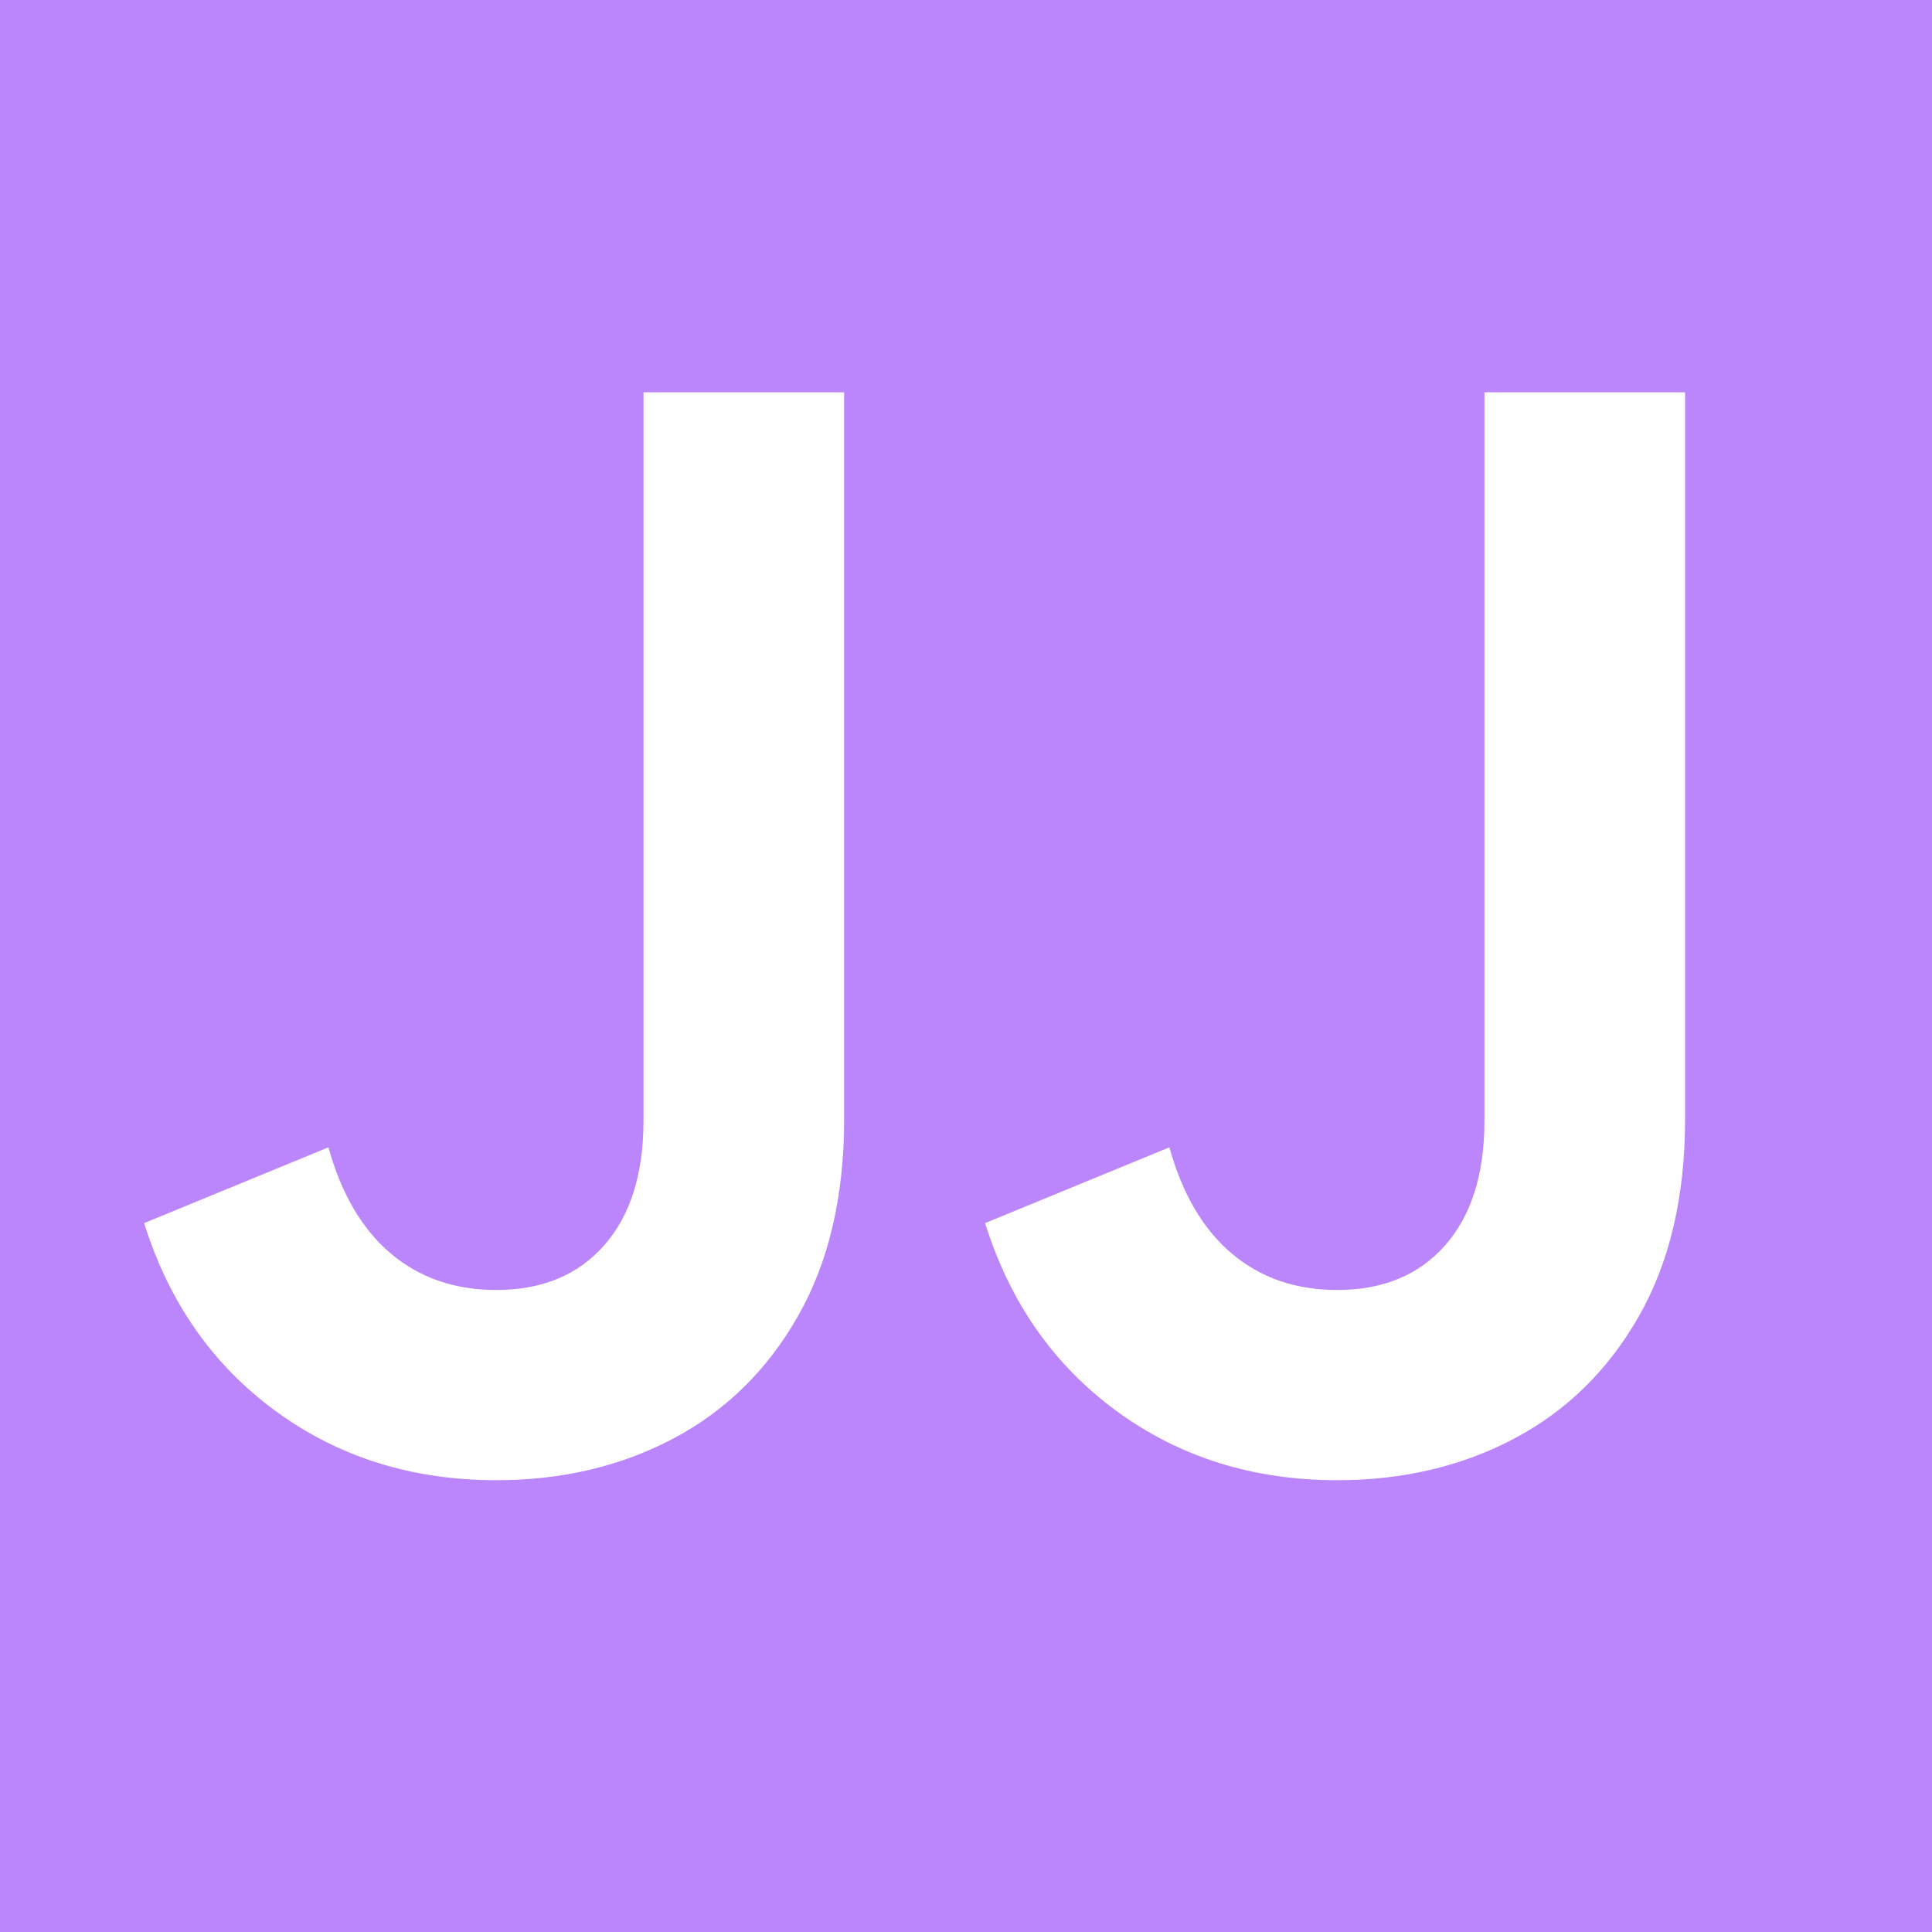 <?xml version="1.0" encoding="UTF-8"?>
<svg width="260px" height="260px" viewBox="0 0 260 260" version="1.1" xmlns="http://www.w3.org/2000/svg" xmlns:xlink="http://www.w3.org/1999/xlink">
    <title>favicon-3</title>
    <g id="favicon-3" stroke="none" stroke-width="1" fill="none" fill-rule="evenodd">
        <rect id="Rectangle" fill="#BB86FC" x="0" y="0" width="260" height="260"></rect>
        <path d="M66.8,199.2 C75.6,199.2 83.533,197.333 90.6,193.6 C97.667,189.867 103.267,184.367 107.4,177.1 C111.533,169.833 113.6,161 113.6,150.6 L113.6,150.6 L113.6,52.8 L86.6,52.8 L86.6,150.8 C86.6,158 84.833,163.6 81.3,167.6 C77.767,171.6 72.933,173.6 66.8,173.6 C61.2,173.6 56.467,171.967 52.6,168.7 C48.733,165.433 45.933,160.667 44.2,154.4 L44.2,154.4 L19.4,164.6 C22.733,175.267 28.633,183.7 37.1,189.9 C45.567,196.1 55.467,199.2 66.8,199.2 Z M179.971,199.2 C188.771,199.2 196.705,197.333 203.771,193.6 C210.838,189.867 216.438,184.367 220.571,177.1 C224.705,169.833 226.771,161 226.771,150.6 L226.771,150.6 L226.771,52.8 L199.771,52.8 L199.771,150.8 C199.771,158 198.005,163.6 194.471,167.6 C190.938,171.6 186.105,173.6 179.971,173.6 C174.371,173.6 169.638,171.967 165.771,168.7 C161.905,165.433 159.105,160.667 157.371,154.4 L157.371,154.4 L132.571,164.6 C135.905,175.267 141.805,183.7 150.271,189.9 C158.738,196.1 168.638,199.2 179.971,199.2 Z" id="JJ" fill="#FFFFFF" fill-rule="nonzero"></path>
    </g>
</svg>